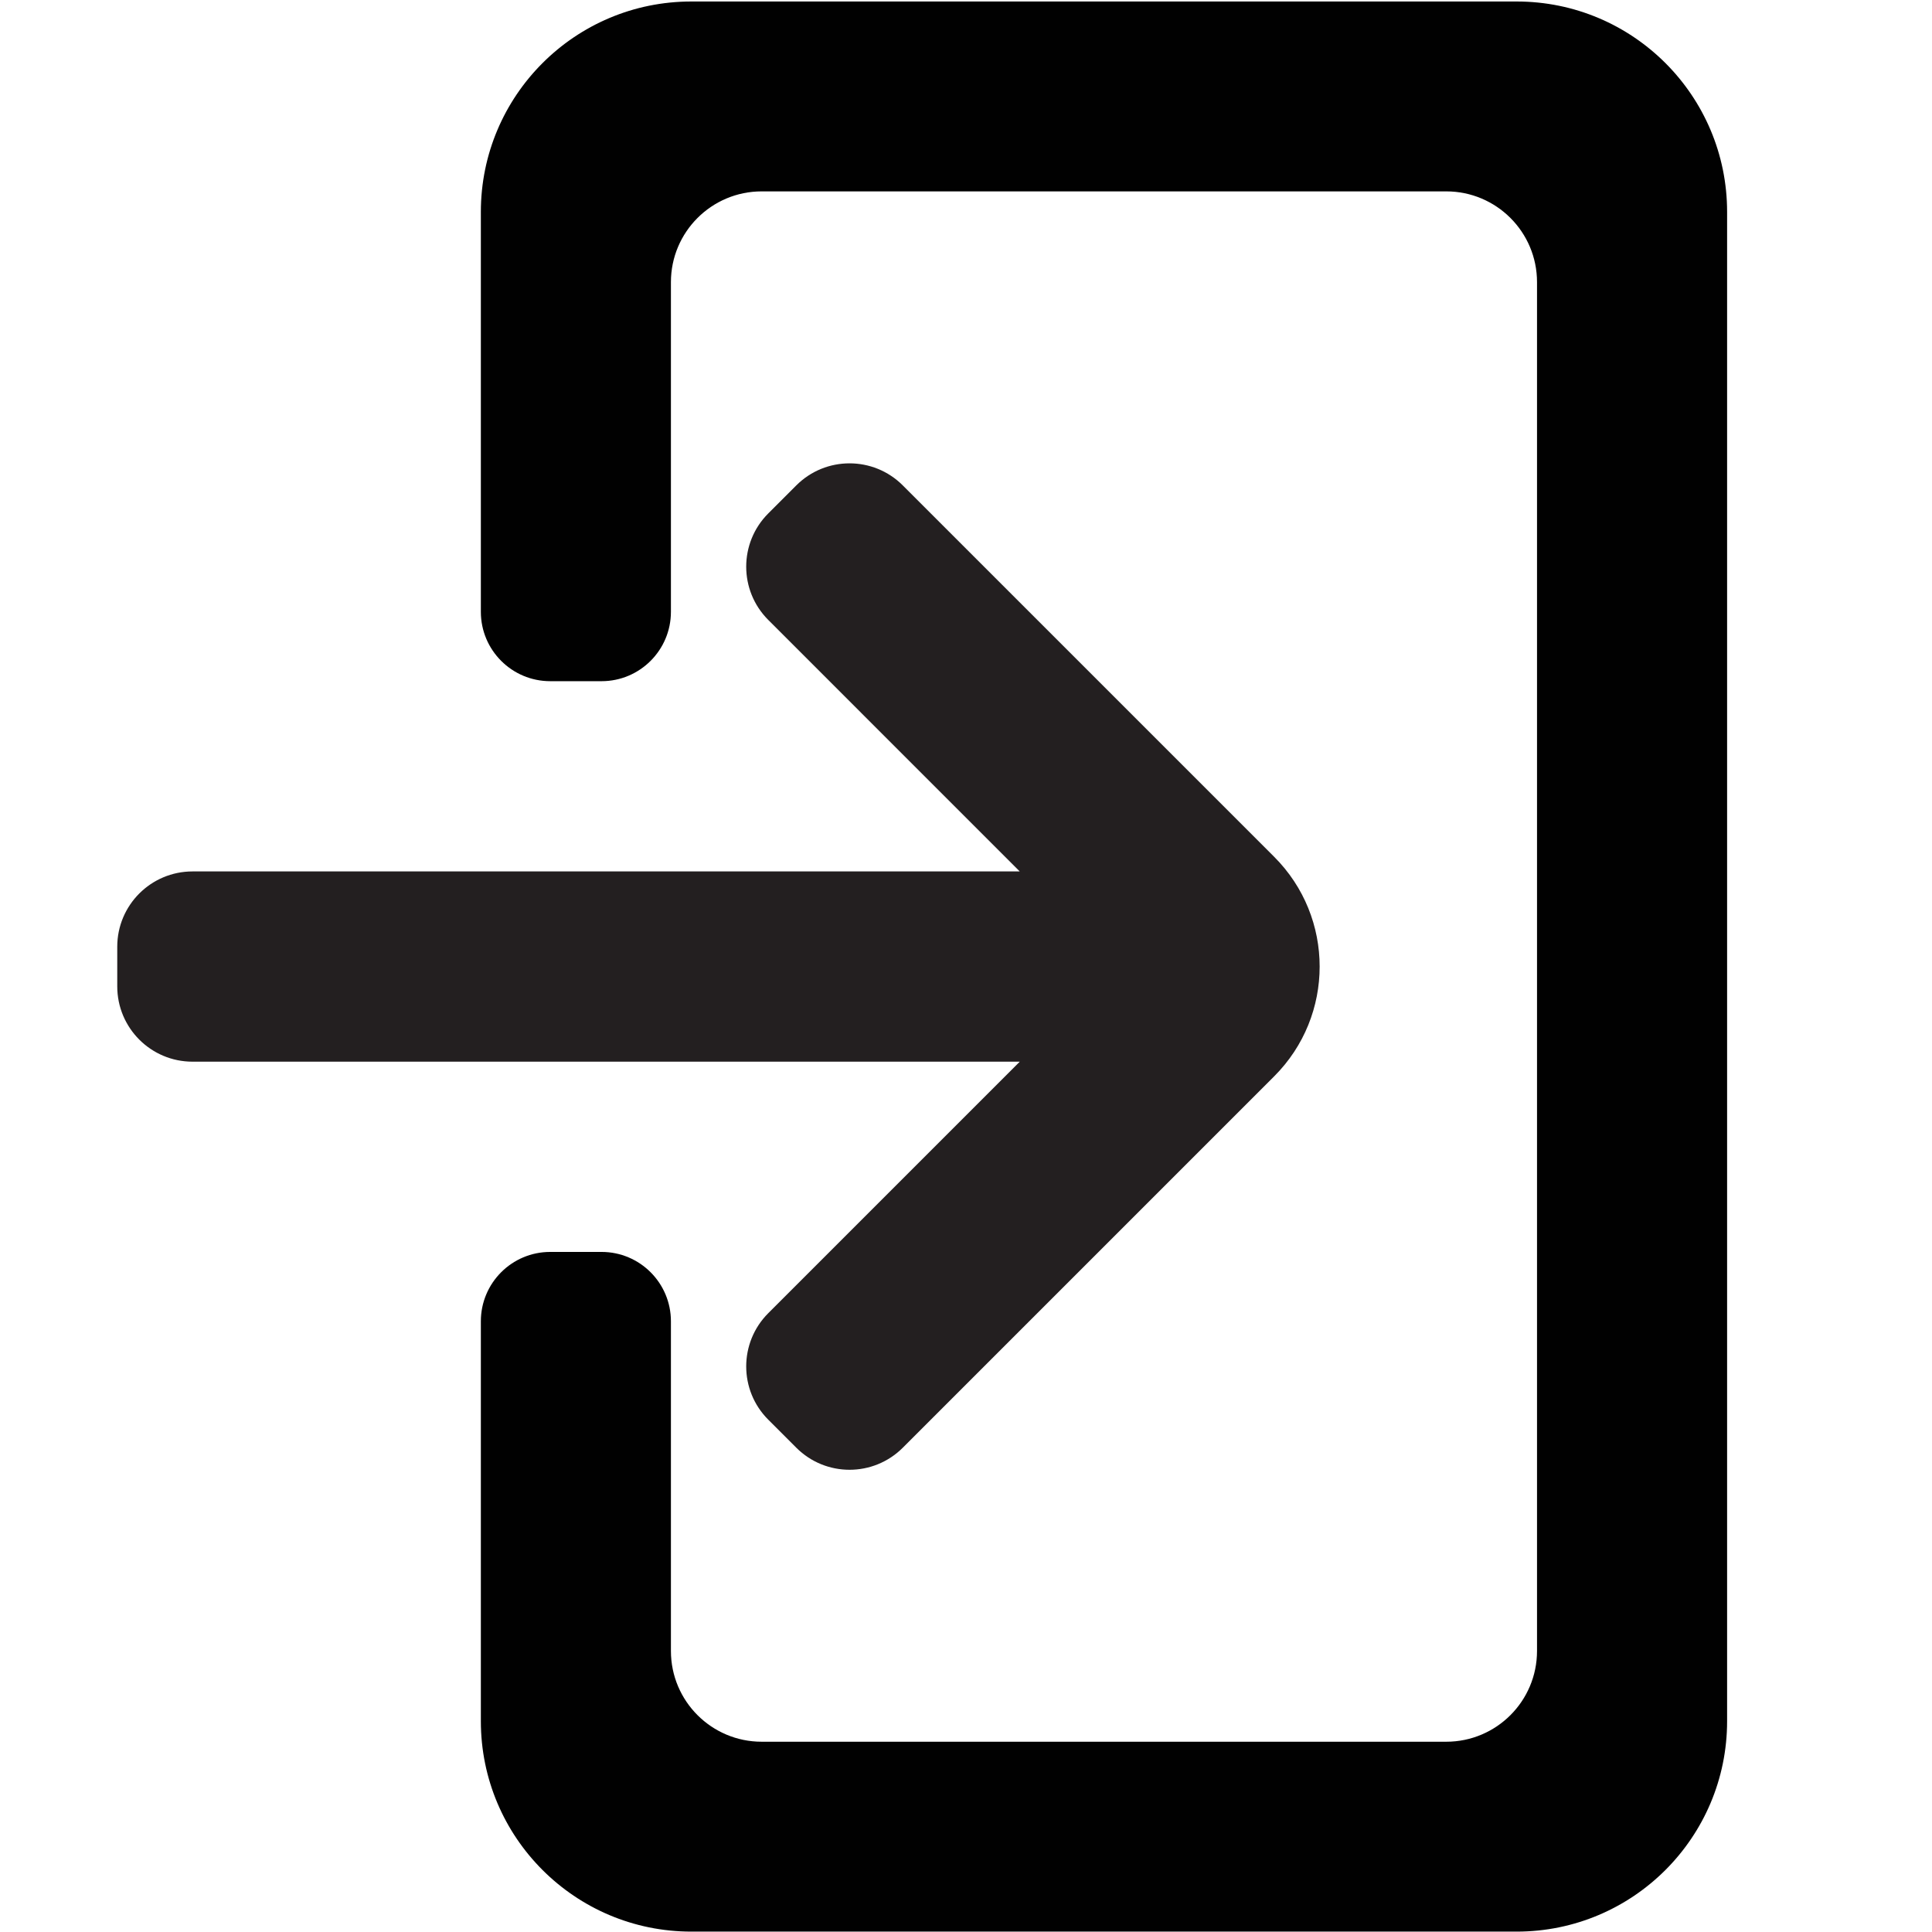 <?xml version="1.0" encoding="UTF-8"?>
<svg id="Layer_51" data-name="Layer 51" xmlns="http://www.w3.org/2000/svg" viewBox="0 0 850.9 850.9">
  <defs>
    <style>
      .cls-1 {
        fill: #010101;
      }

      .cls-1, .cls-2 {
        stroke-width: 0px;
      }

      .cls-2 {
        fill: #231f20;
      }
    </style>
  </defs>
  <path class="cls-1" d="M667.98.66h-363.52c-51.19,0-92.68,41.49-92.68,92.68v176.12c0,16.87,13.68,30.55,30.55,30.55h22.61c16.87,0,30.55-13.68,30.55-30.55V124.27c0-22.08,17.9-39.98,39.98-39.98h301.5c22.07,0,39.97,17.9,39.97,39.97v602.86c0,22.08-17.9,39.98-39.98,39.98h-301.49c-22.08,0-39.98-17.9-39.98-39.98v-145.19c0-16.87-13.68-30.55-30.55-30.55h-22.61c-16.87,0-30.55,13.68-30.55,30.55v176.11c0,51.19,41.5,92.69,92.69,92.69h363.5c51.19,0,92.69-41.5,92.69-92.69V93.34c0-51.19-41.49-92.68-92.68-92.68Z"/>
  <path class="cls-2" d="M397.61,213.79l163.58,163.58c26.69,26.69,26.69,69.97,0,96.66l-163.58,163.58c-12.95,12.95-33.95,12.95-46.9,0l-12.35-12.35c-12.95-12.95-12.95-33.95,0-46.9l110.77-110.77H84.8c-18.31,0-33.16-14.84-33.16-33.16v-17.47c0-18.31,14.85-33.16,33.16-33.16h364.32s-110.76-110.77-110.76-110.77c-12.95-12.95-12.95-33.95,0-46.9l12.35-12.35c12.95-12.95,33.95-12.95,46.9,0Z"/>
</svg>